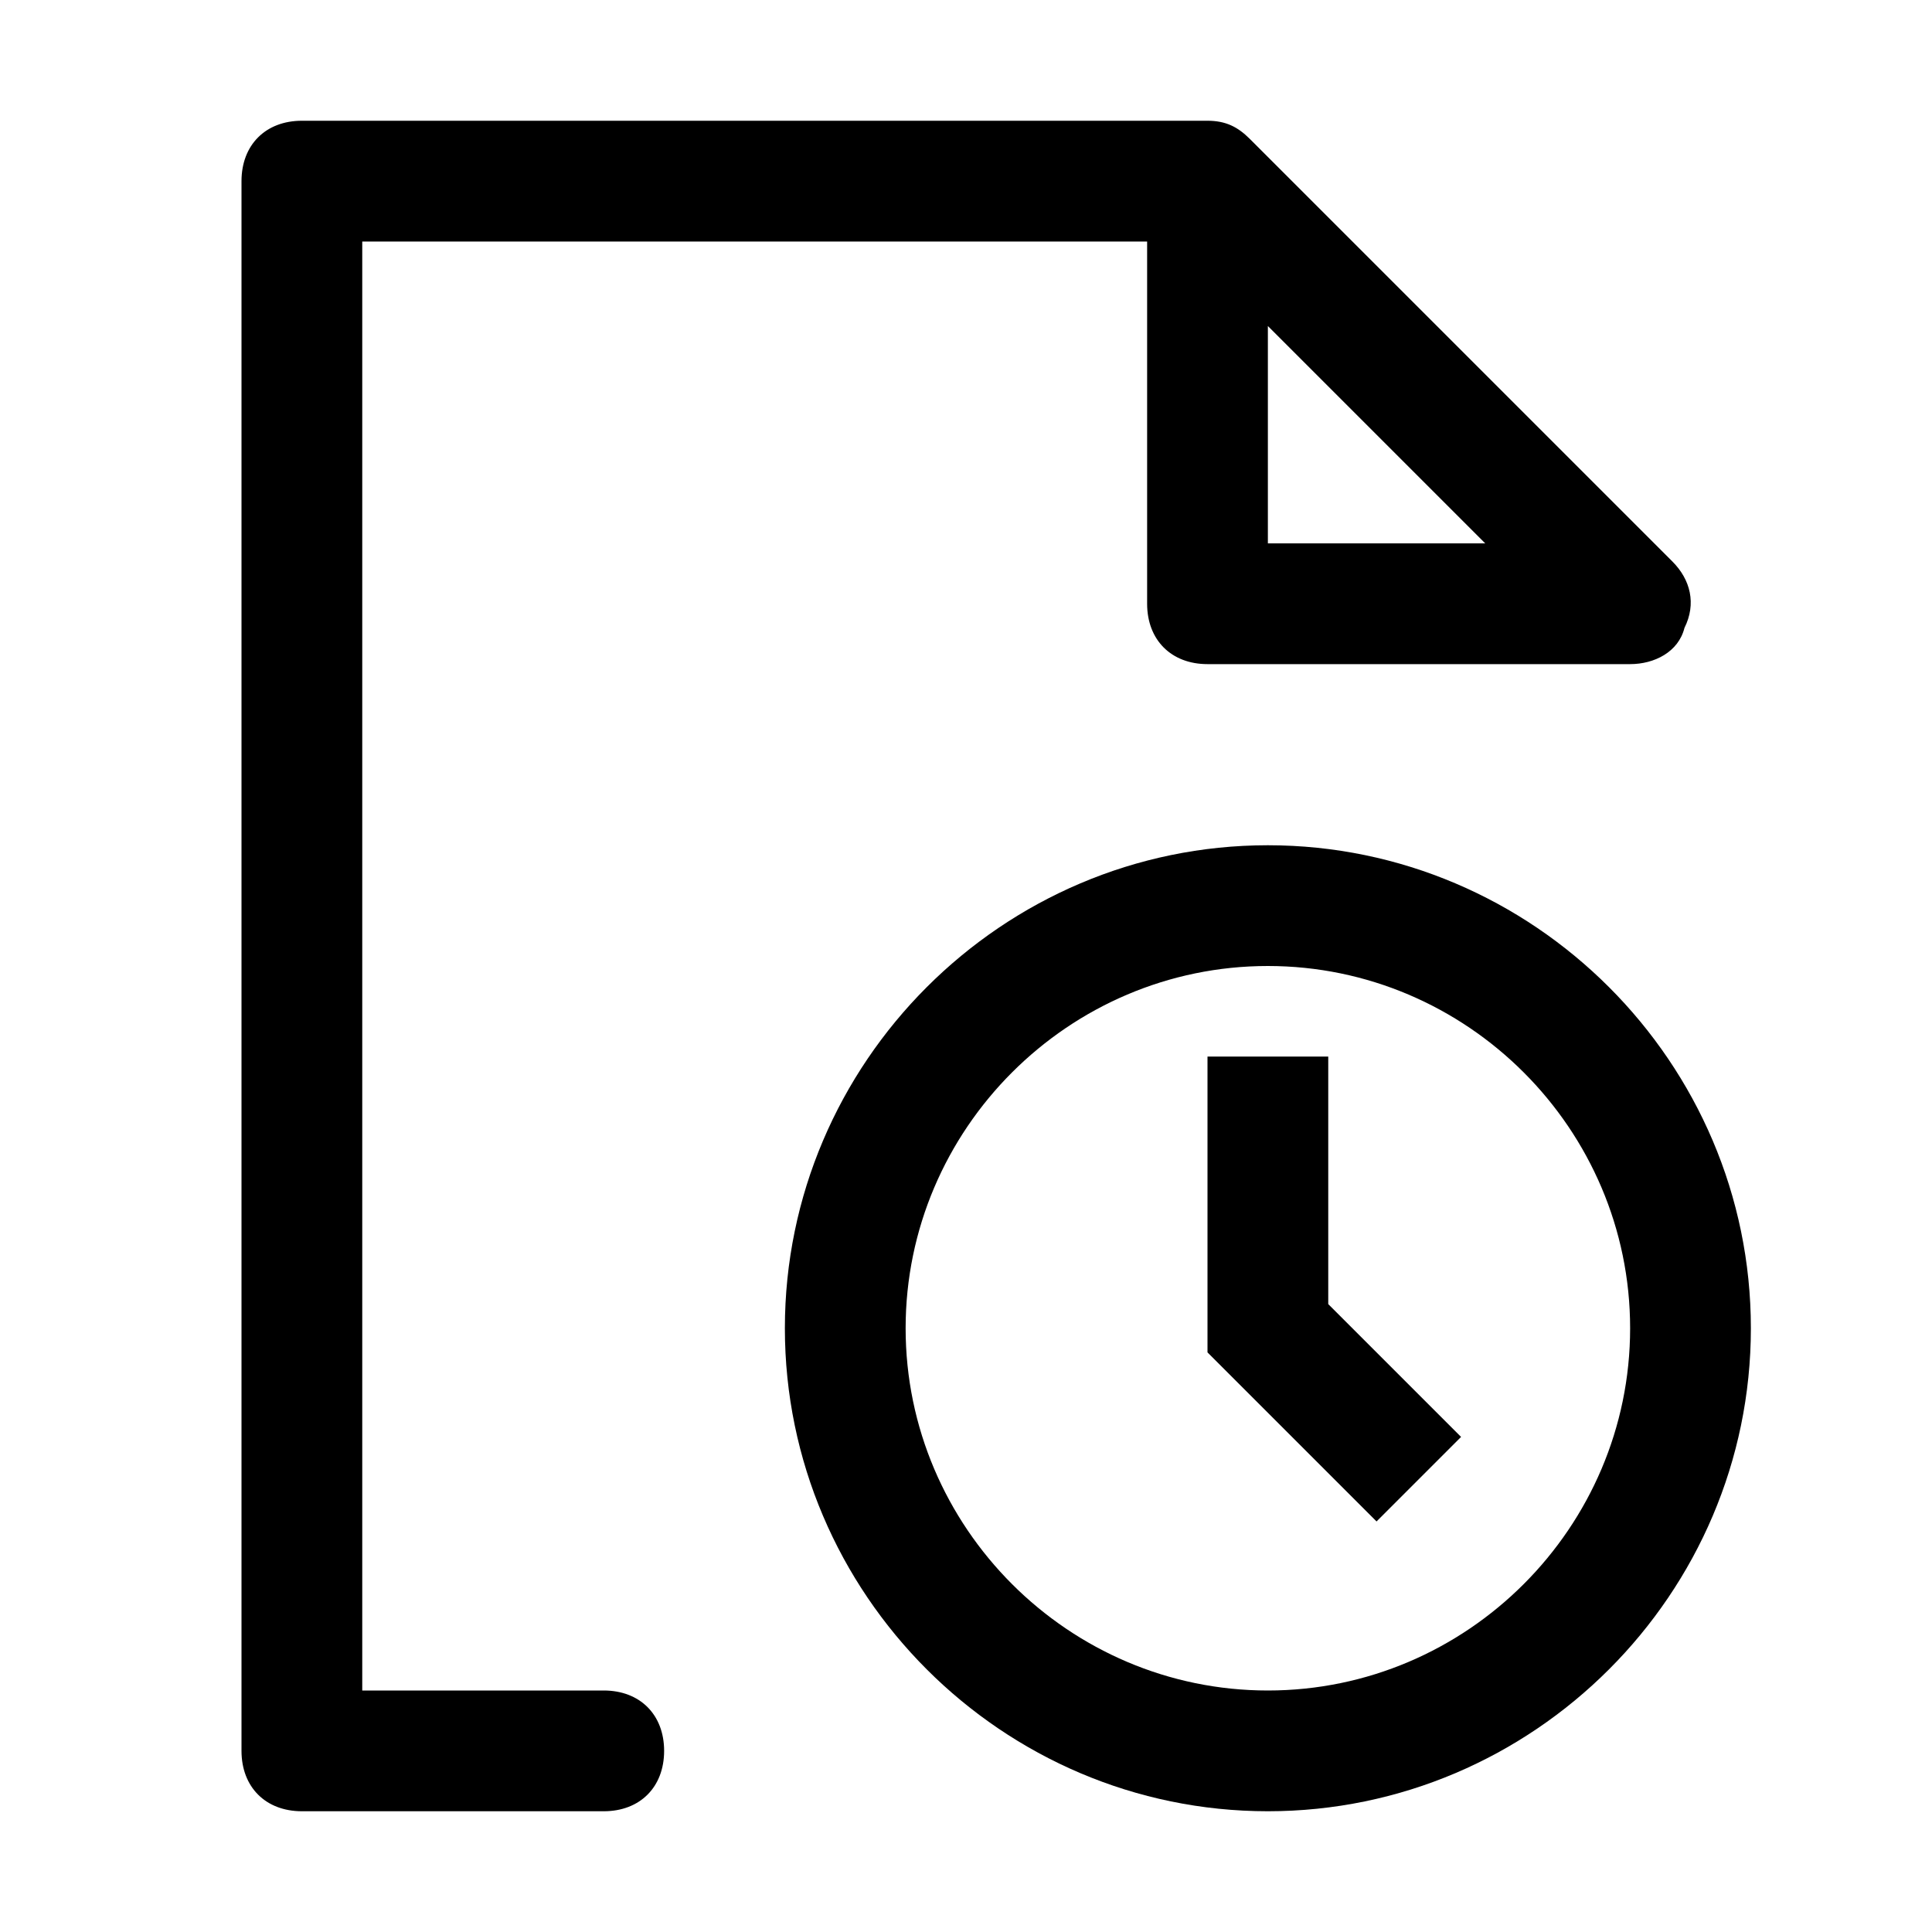 <!-- Generated by IcoMoon.io -->
<svg version="1.1" xmlns="http://www.w3.org/2000/svg" width="32" height="32" viewBox="0 0 32 32">
<title>file--extend</title>
<path d="M22.8 25.2l-2.8-2.8v-4.9h2v4.1l2.2 2.2z"></path>
<path d="M21 30c-4.4 0-8-3.6-8-8s3.6-8 8-8 8 3.6 8 8-3.6 8-8 8zM21 16c-3.3 0-6 2.7-6 6s2.7 6 6 6 6-2.7 6-6-2.7-6-6-6z"></path>
<path d="M10 30h-5c-0.6 0-1-0.4-1-1v-26c0-0.6 0.4-1 1-1h15c0.3 0 0.5 0.1 0.7 0.3 0 0 0 0 0 0s0 0 0 0l7 7c0.3 0.3 0.4 0.7 0.2 1.1-0.1 0.4-0.5 0.6-0.9 0.6h-7c-0.6 0-1-0.4-1-1v-6h-13v24h4c0.6 0 1 0.4 1 1s-0.4 1-1 1zM21 9h3.6l-3.6-3.6v3.6z"></path>
</svg>
